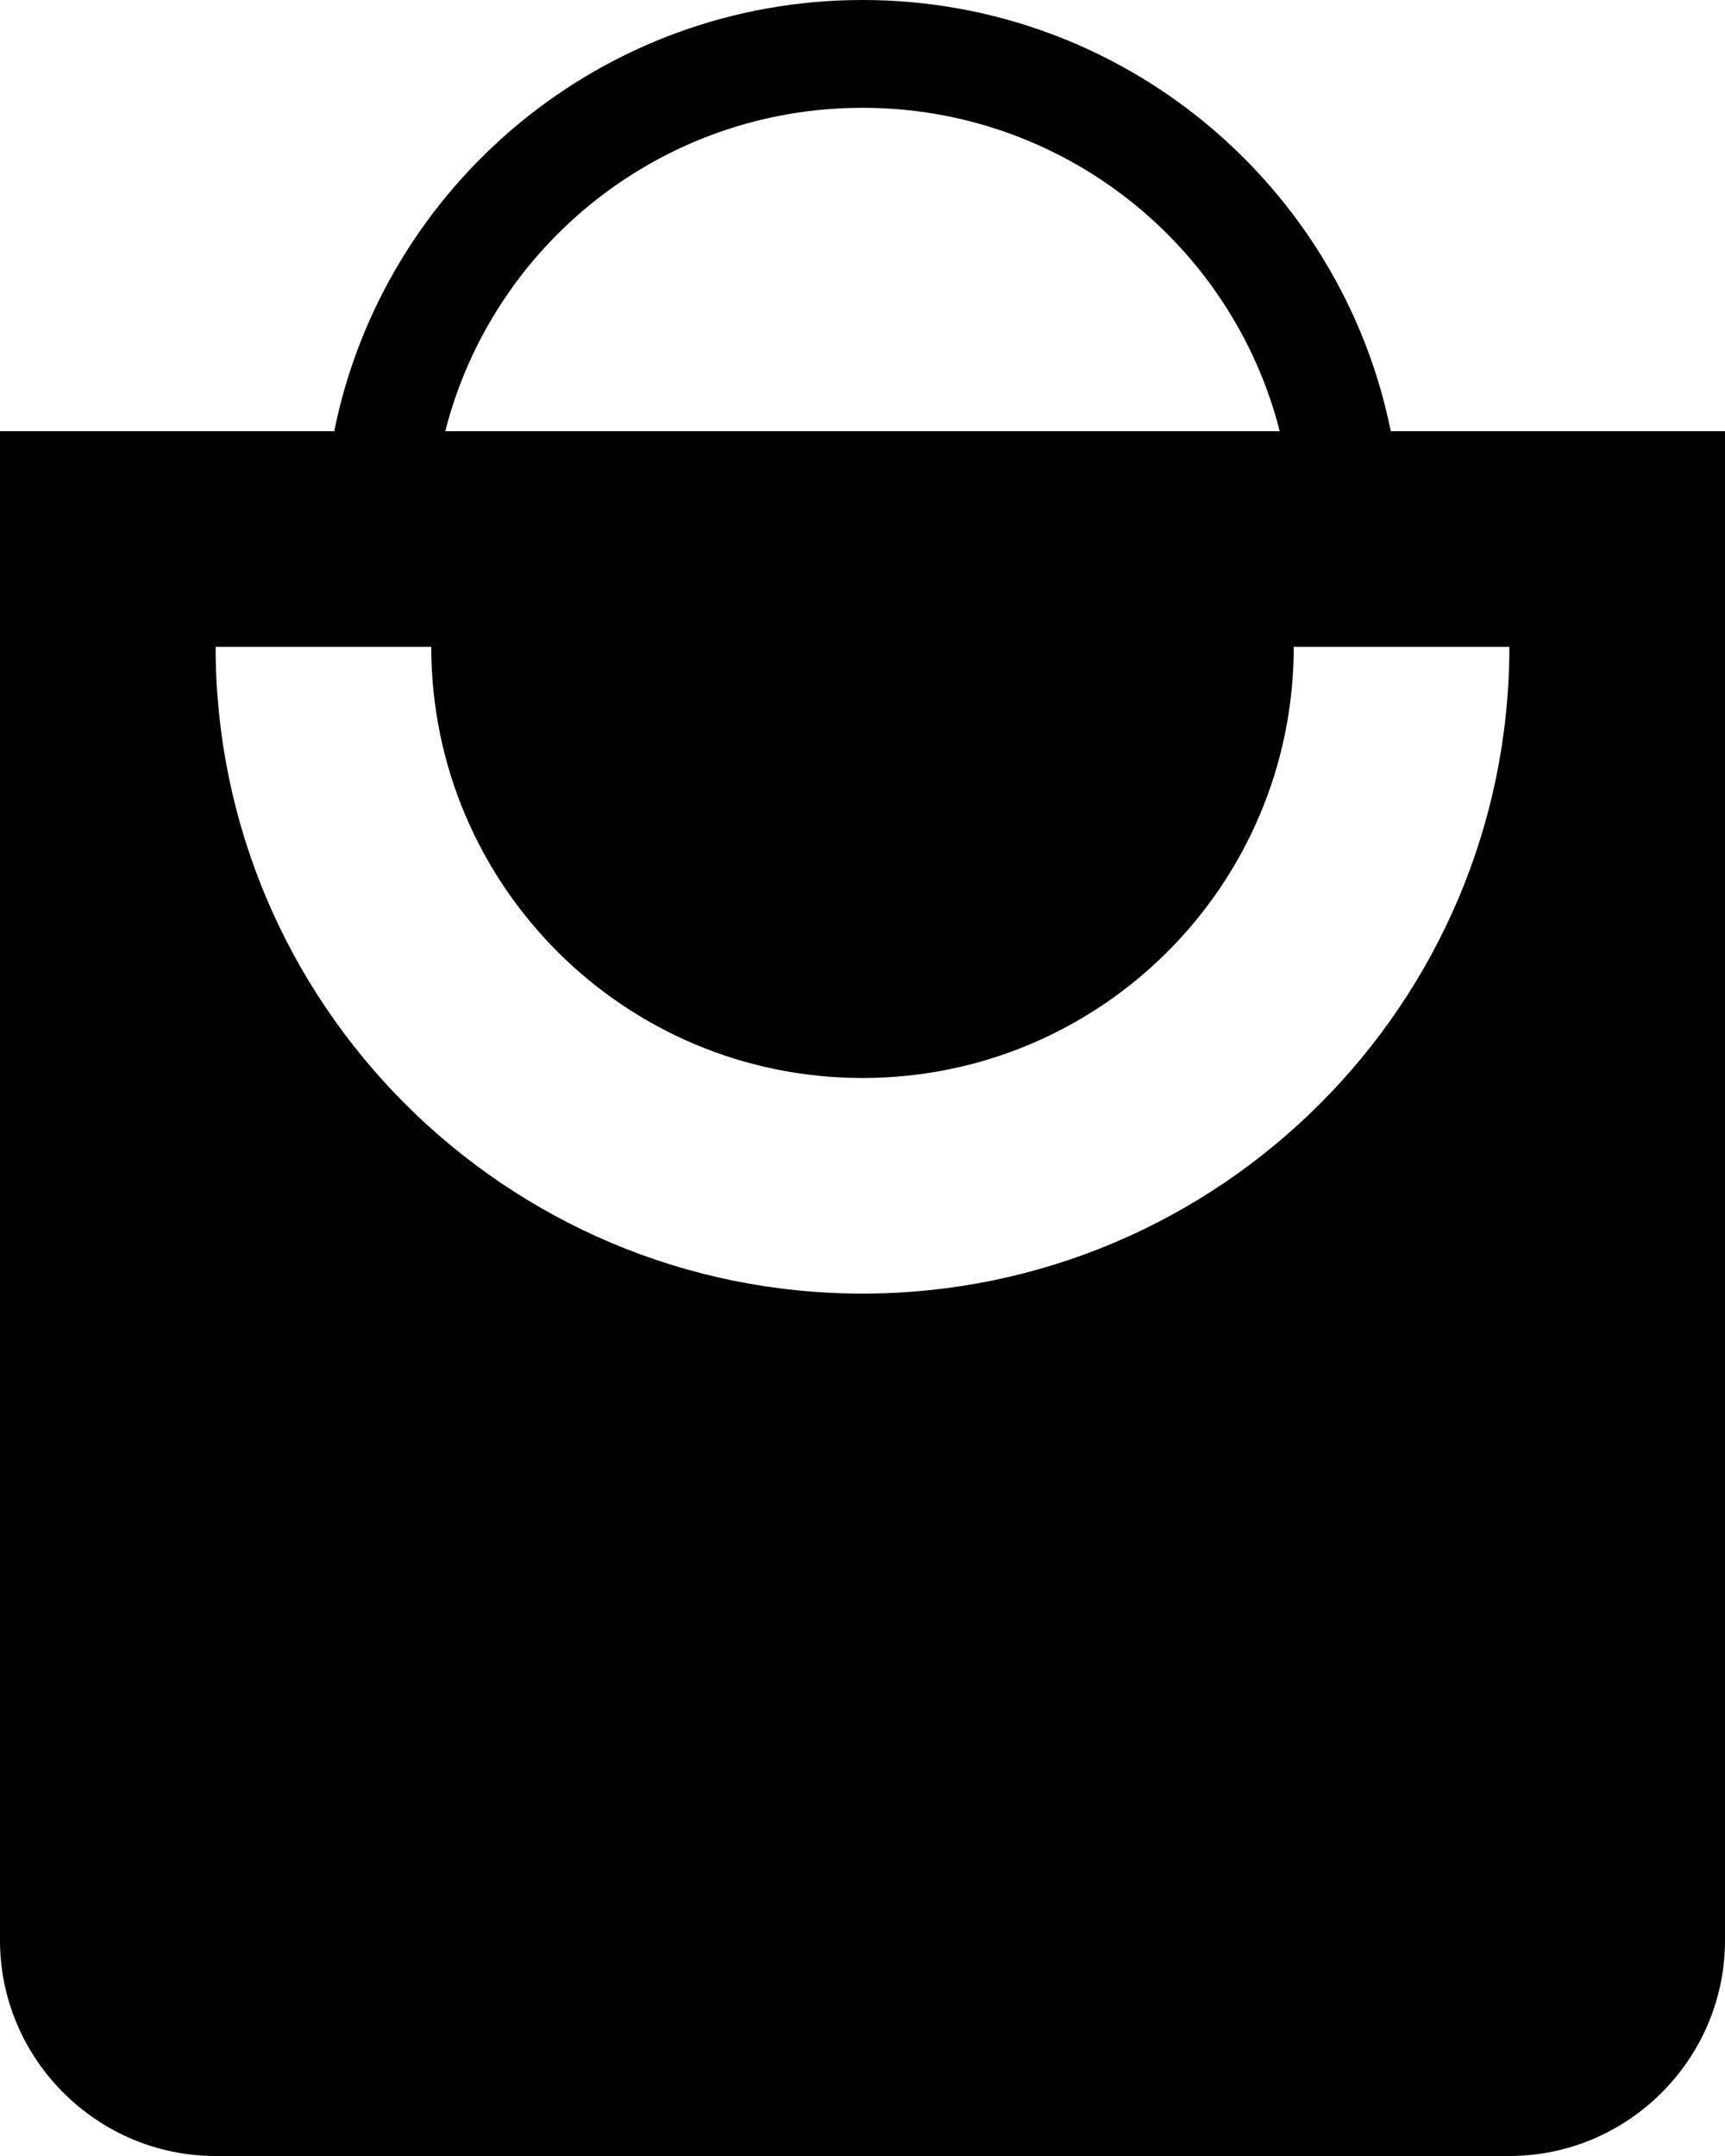 <svg xmlns="http://www.w3.org/2000/svg" viewBox="4 2 16 20"><g id="bag-filled"><path d="M16.9,6c-0.46-2.28-2.48-4-4.9-4S7.56,3.72,7.1,6H4v14c0,1.1,0.9,2,2,2h12 c1.1,0,2-0.9,2-2V6H16.9z M12,3c1.86,0,3.43,1.27,3.87,3H8.13C8.57,4.27,10.14,3,12,3z M12,14c-3.31,0-6-2.69-6-6h2 c0,2.21,1.79,4,4,4s4-1.79,4-4h2C18,11.31,15.31,14,12,14z" fill-rule="evenodd"/></g></svg>